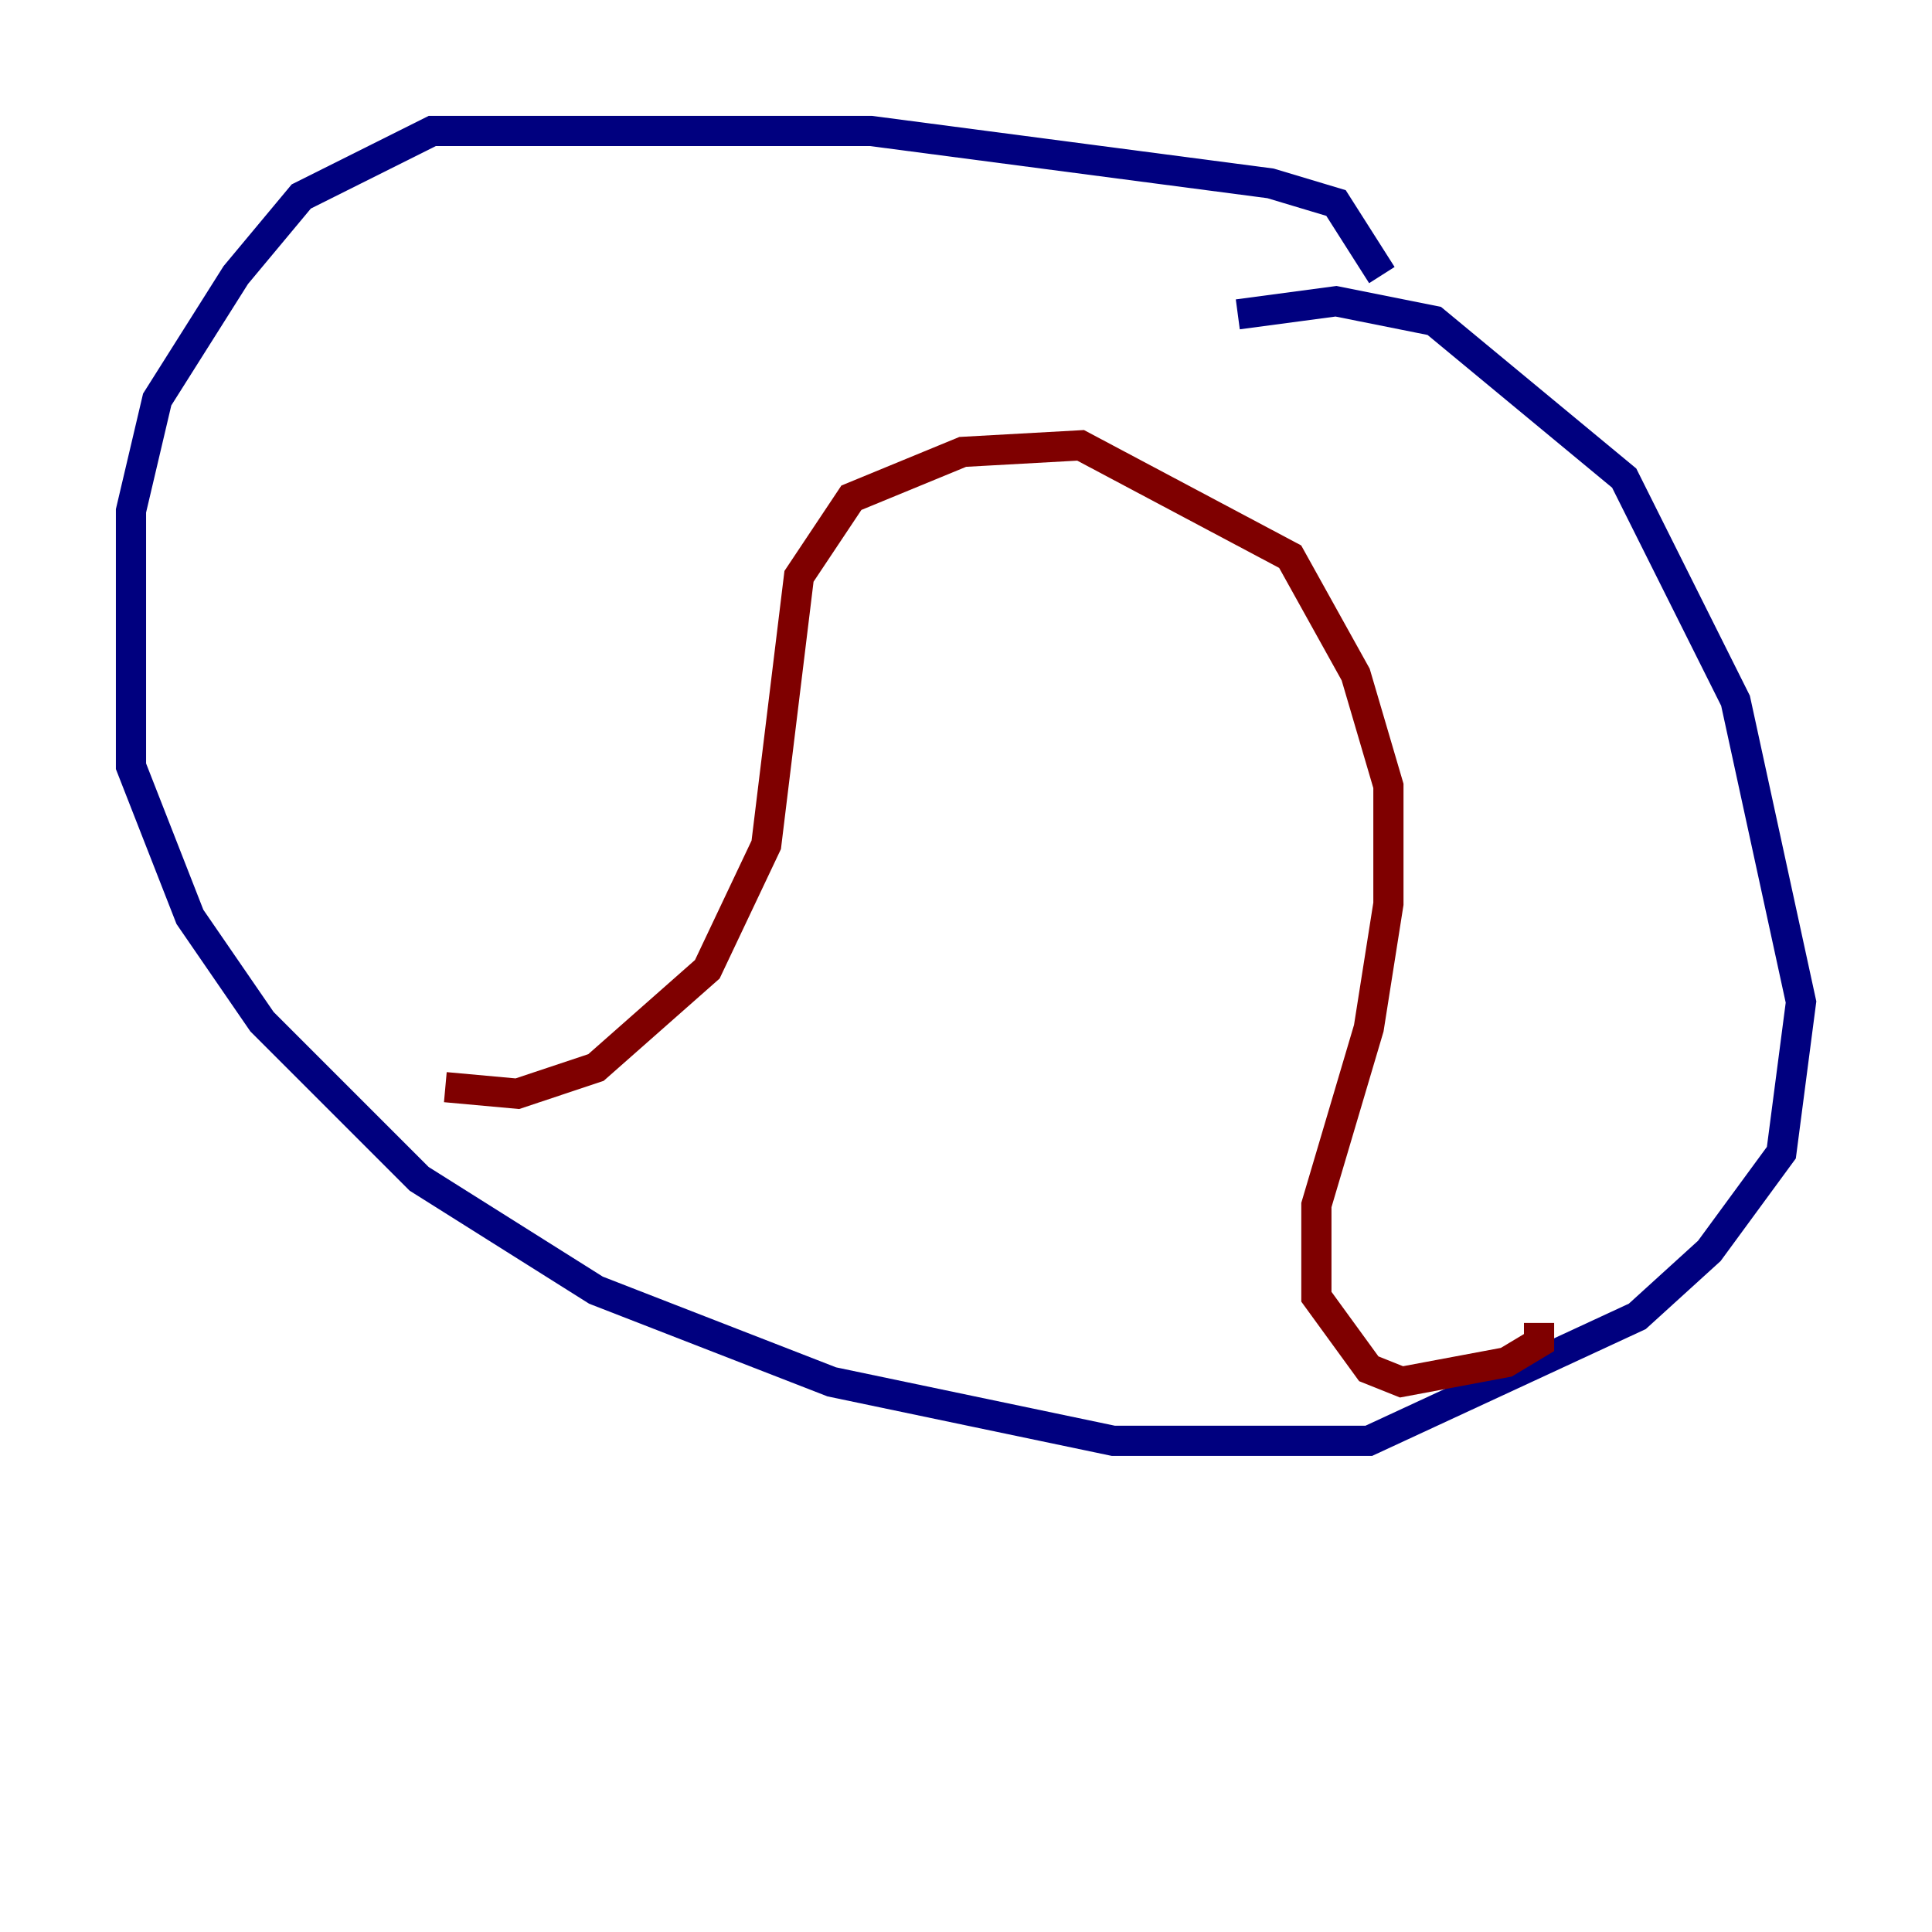 <?xml version="1.0" encoding="utf-8" ?>
<svg baseProfile="tiny" height="128" version="1.2" viewBox="0,0,128,128" width="128" xmlns="http://www.w3.org/2000/svg" xmlns:ev="http://www.w3.org/2001/xml-events" xmlns:xlink="http://www.w3.org/1999/xlink"><defs /><polyline fill="none" points="91.552,18.224 88.515,13.451 84.176,12.149 57.709,8.678 28.637,8.678 19.959,13.017 15.62,18.224 10.414,26.468 8.678,33.844 8.678,50.766 12.583,60.746 17.356,67.688 27.77,78.102 39.485,85.478 55.105,91.552 73.763,95.458 90.685,95.458 108.475,87.214 113.248,82.875 118.02,76.366 119.322,66.386 114.983,46.427 107.607,31.675 95.024,21.261 88.515,19.959 82.007,20.827" stroke="#00007f" stroke-width="2" /><polyline fill="none" points="29.505,72.027 34.278,72.461 39.485,70.725 46.861,64.217 50.766,55.973 52.936,38.183 56.407,32.976 63.783,29.939 71.593,29.505 85.478,36.881 89.817,44.691 91.986,52.068 91.986,59.878 90.685,68.122 87.214,79.837 87.214,85.912 90.685,90.685 92.854,91.552 99.797,90.251 101.966,88.949 101.966,87.647" stroke="#7f0000" stroke-width="2" /></svg>